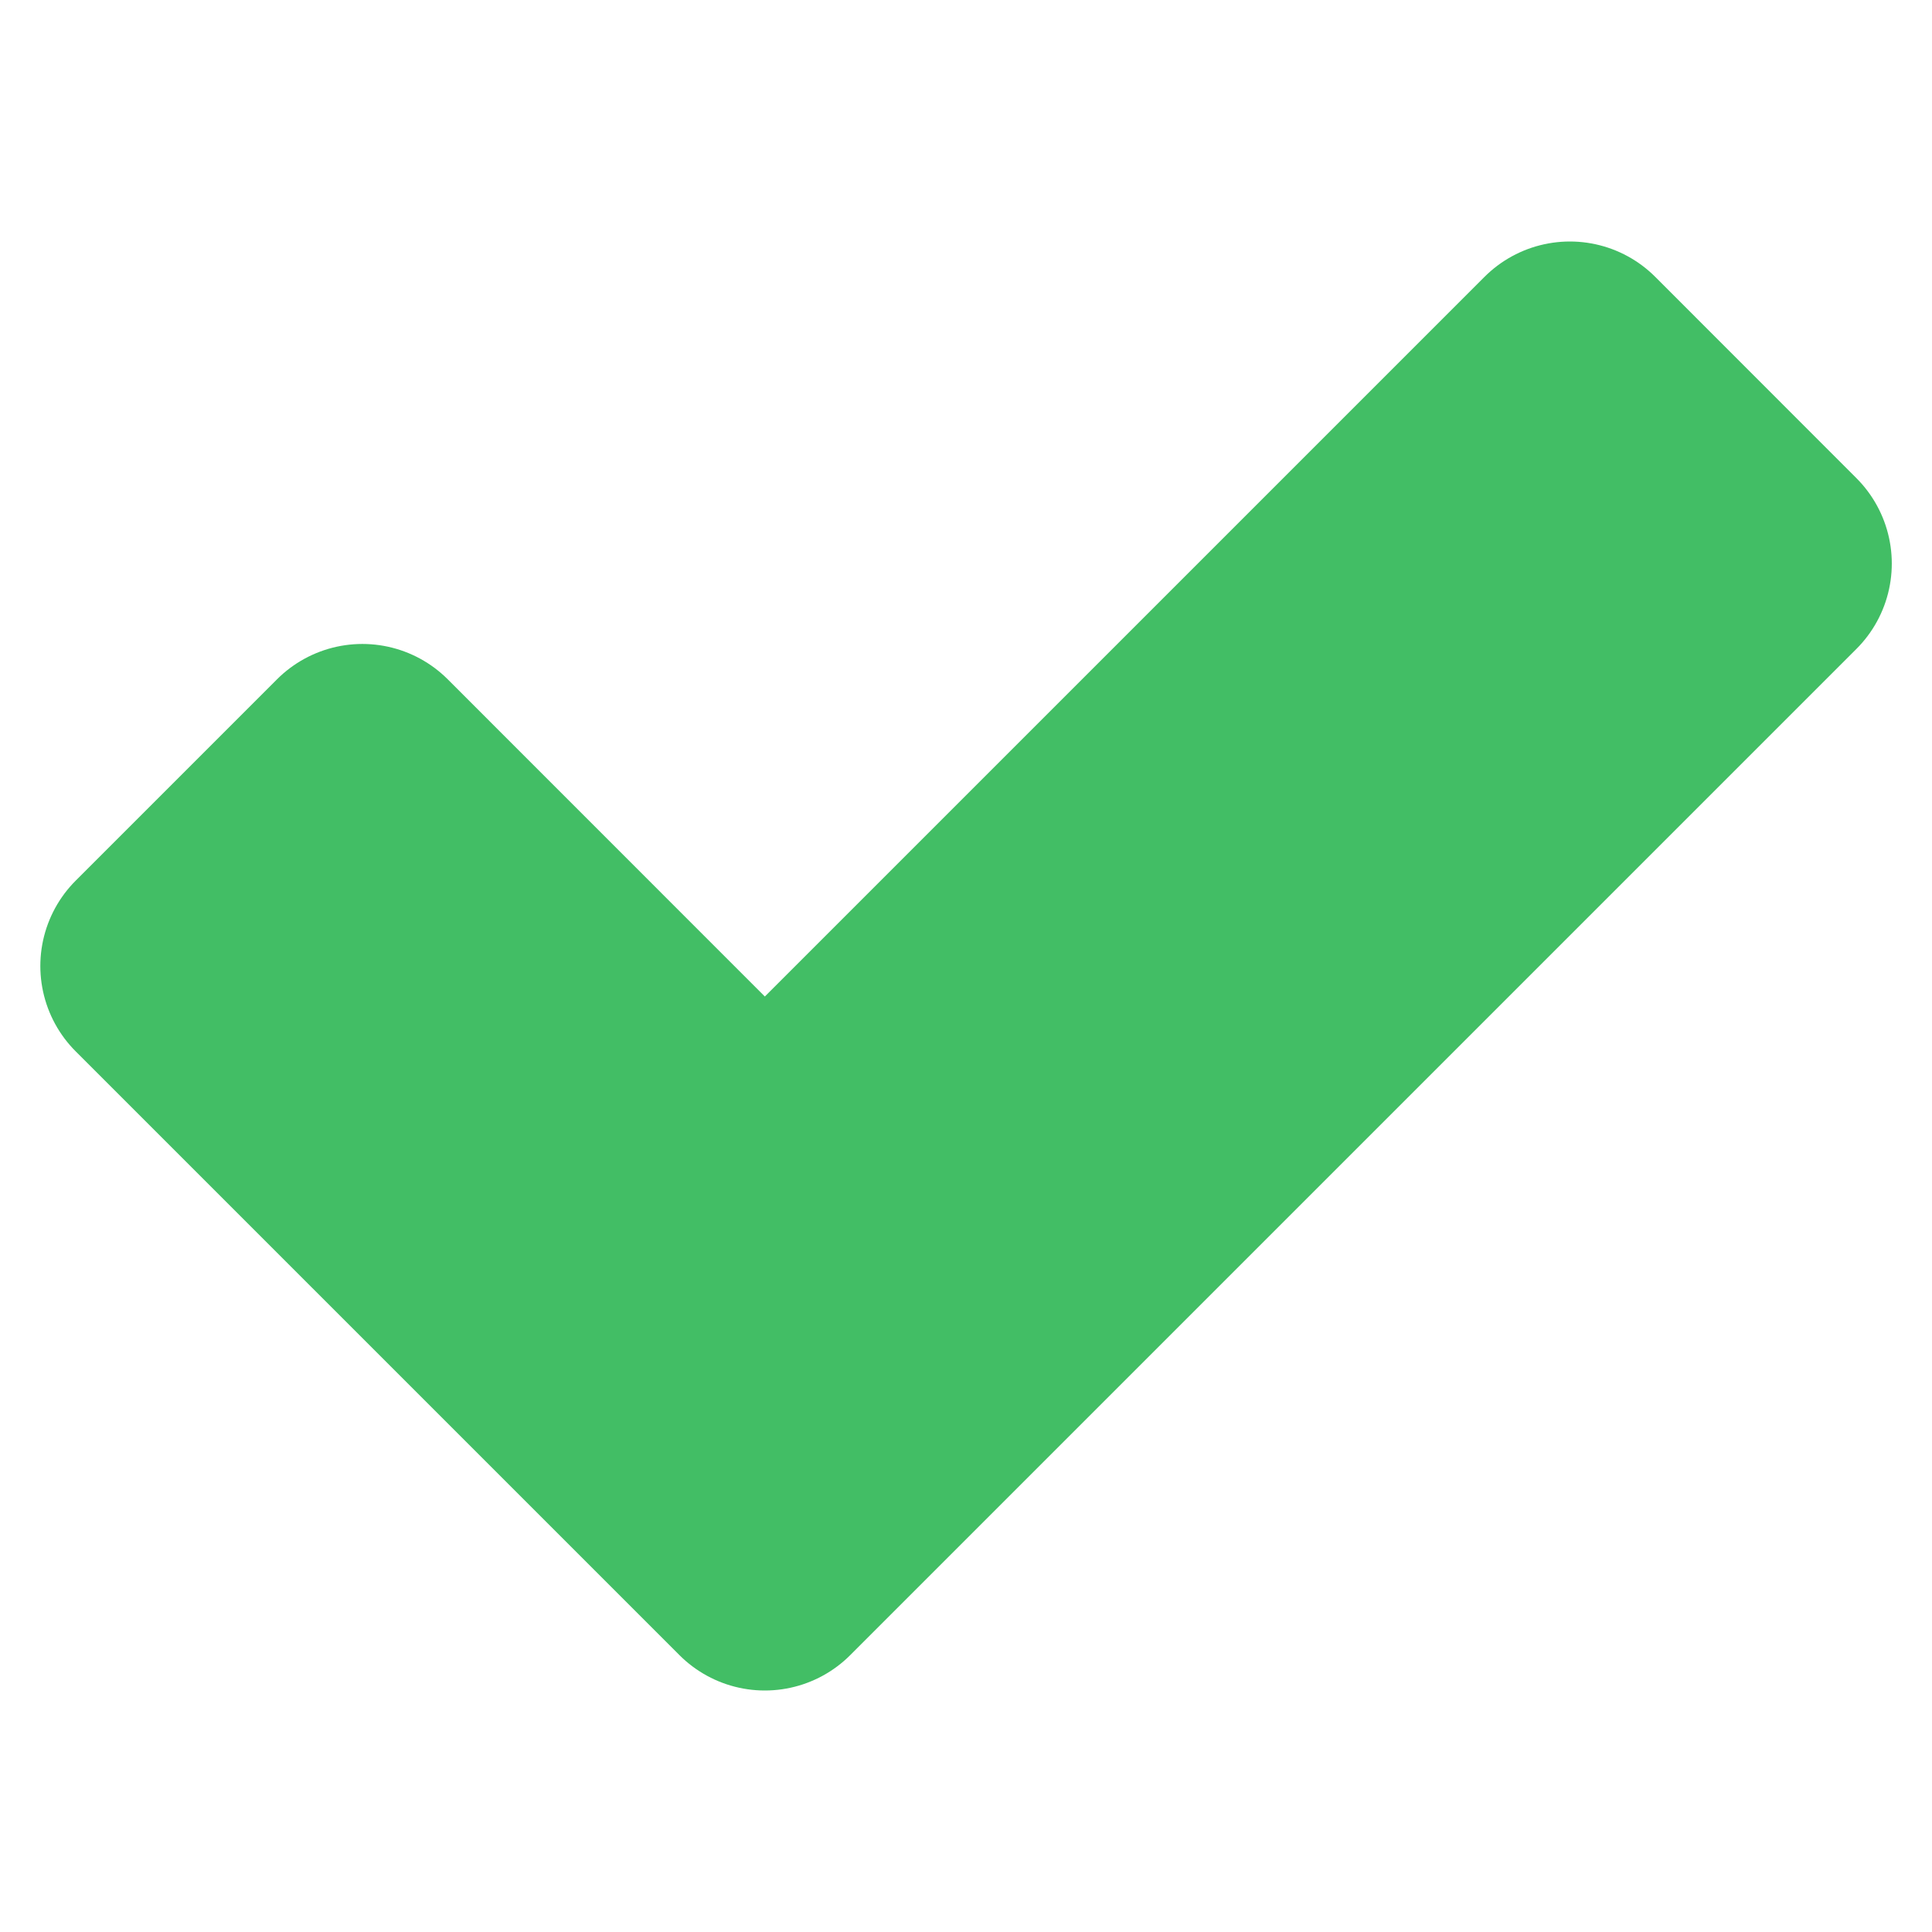 <svg width="16" height="16" viewBox="0 0 16 16" fill="none" xmlns="http://www.w3.org/2000/svg">
<path fill-rule="evenodd" clip-rule="evenodd" d="M1.334 8L3.001 6.333L6.334 9.667L13.001 3L14.667 4.667L6.334 13L1.334 8Z" fill="#42BE65" stroke="#42BE65" stroke-width="2" stroke-linecap="round" stroke-linejoin="round"/>
</svg>
